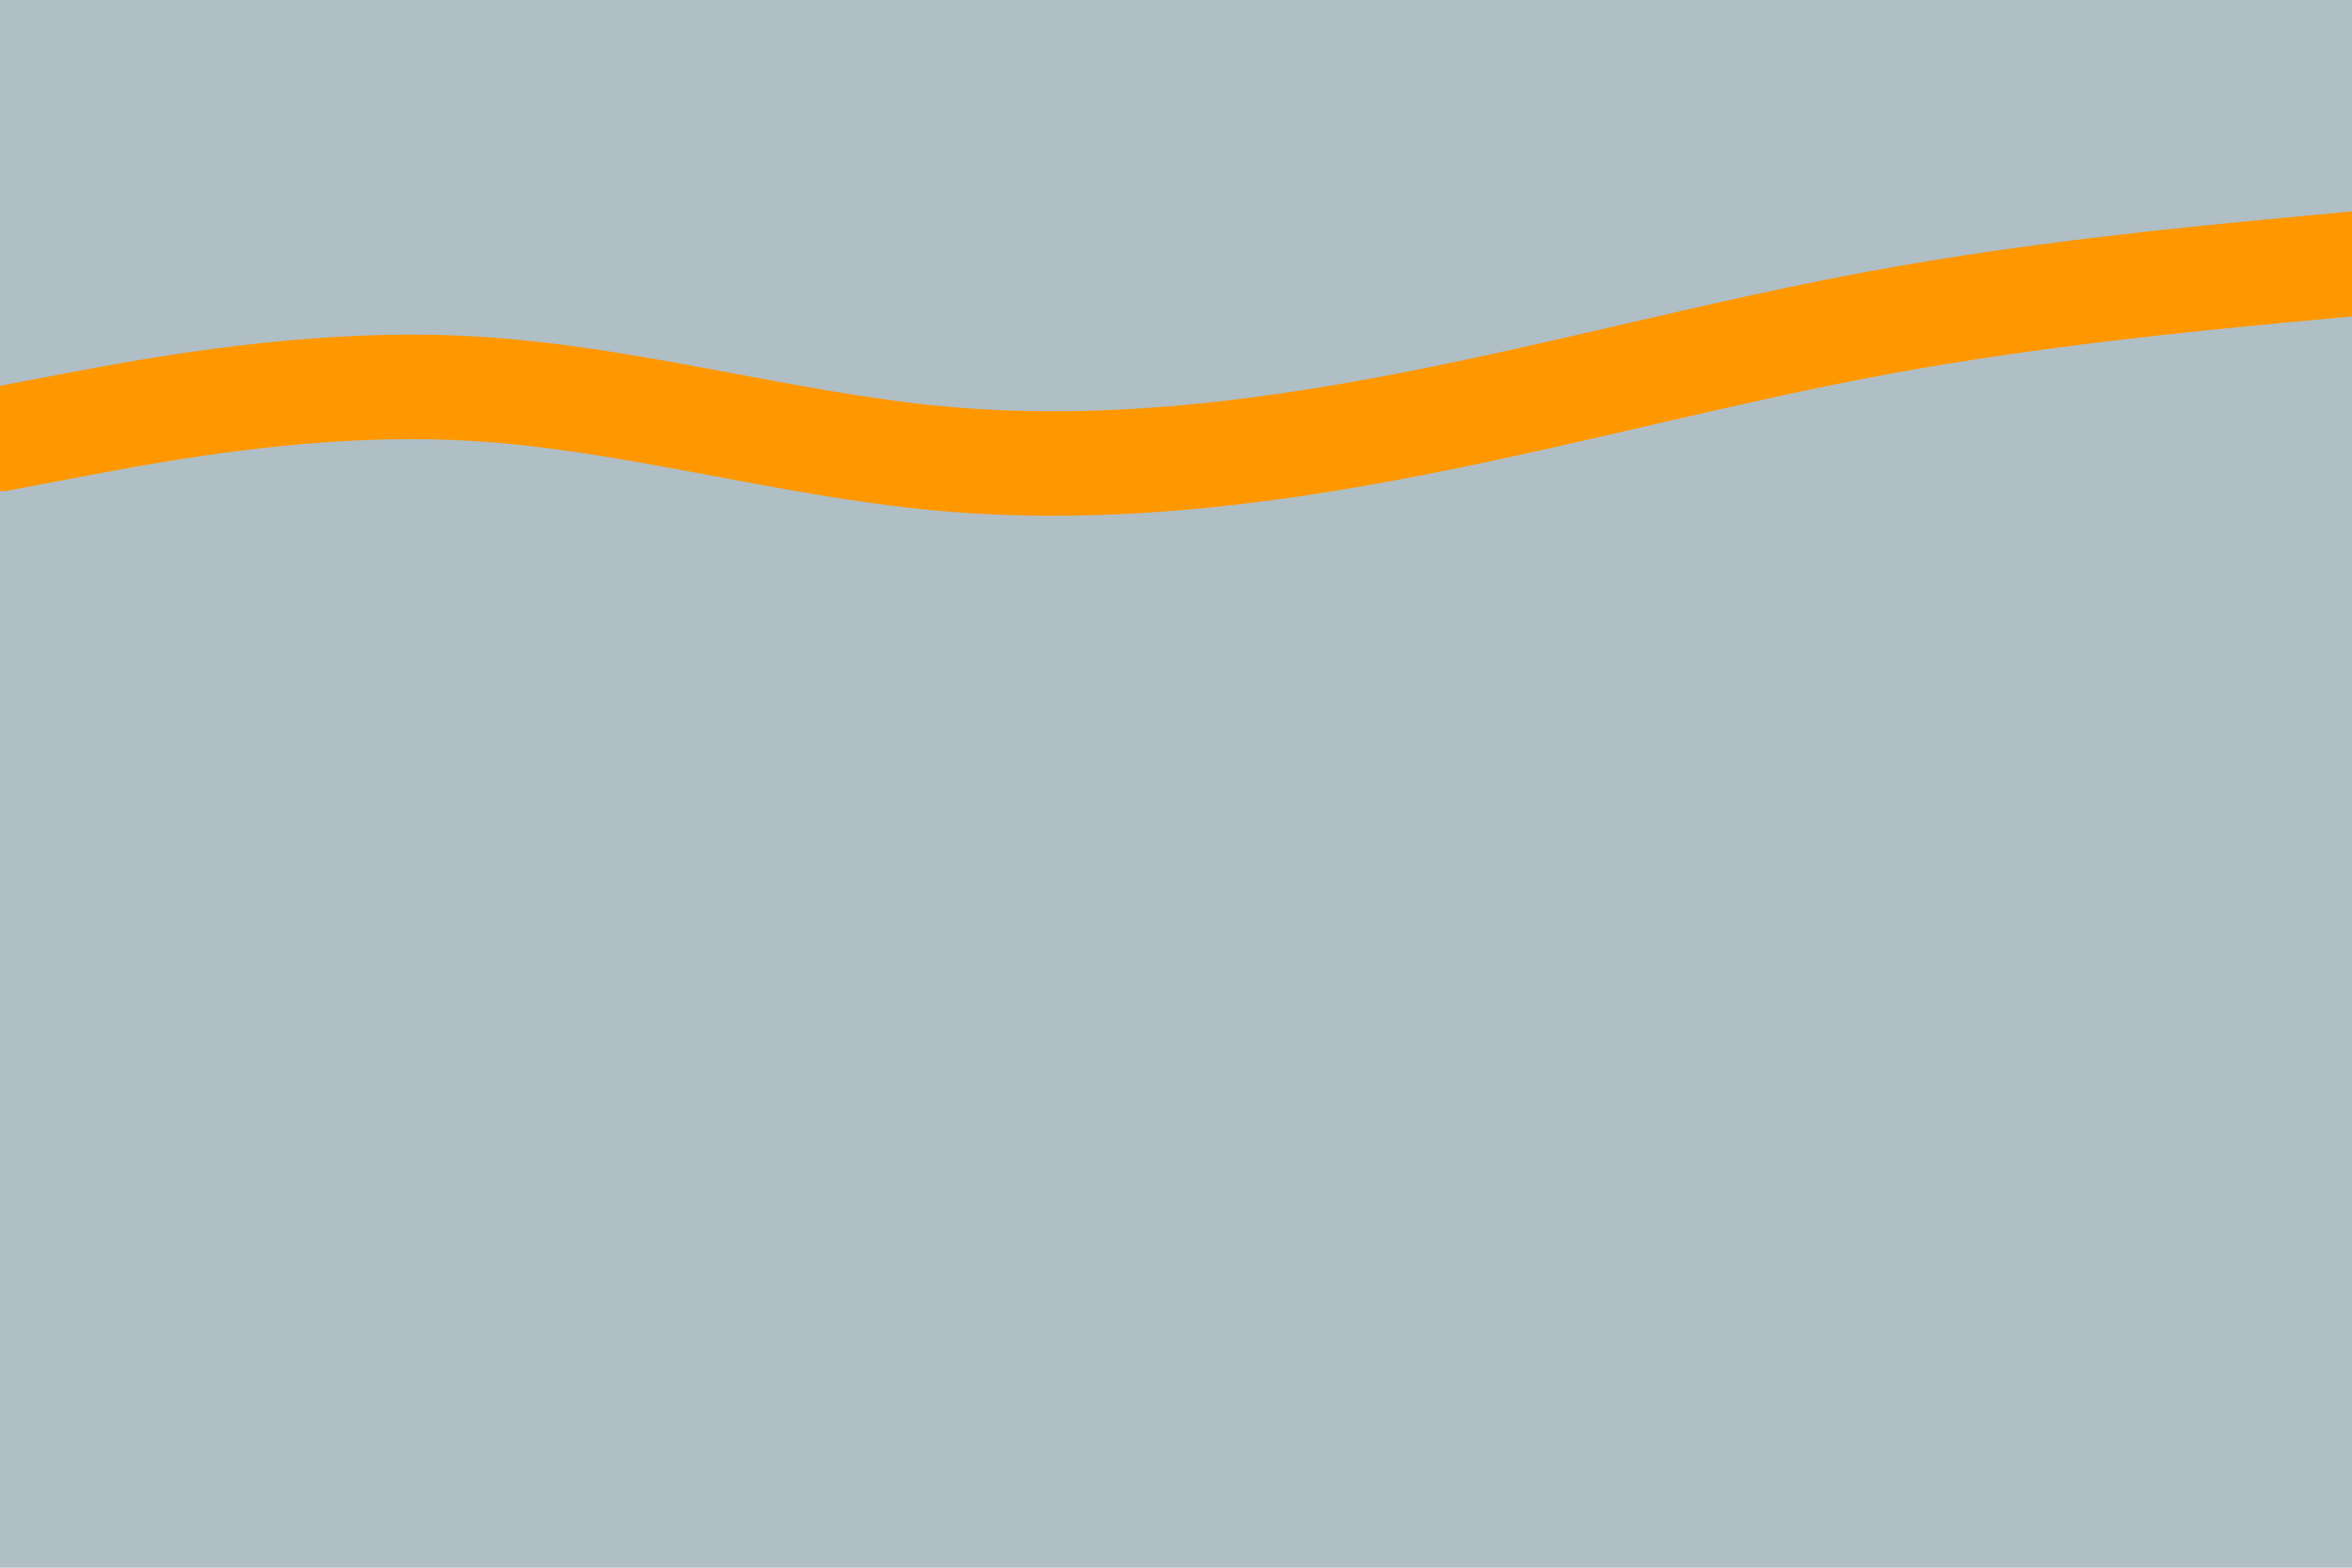 <svg id="visual" viewBox="0 0 900 600" width="900" height="600" xmlns="http://www.w3.org/2000/svg" xmlns:xlink="http://www.w3.org/1999/xlink" version="1.1"><rect x="0" y="0" width="900" height="600" fill="#B0BEC5"></rect><path d="M0 168L30 162.3C60 156.7 120 145.3 180 148.7C240 152 300 170 360 175.5C420 181 480 174 540 162.3C600 150.7 660 134.3 720 123.3C780 112.3 840 106.7 870 103.8L900 101" fill="none" stroke-linecap="round" stroke-linejoin="miter" stroke="#FF9800" stroke-width="40"></path></svg>